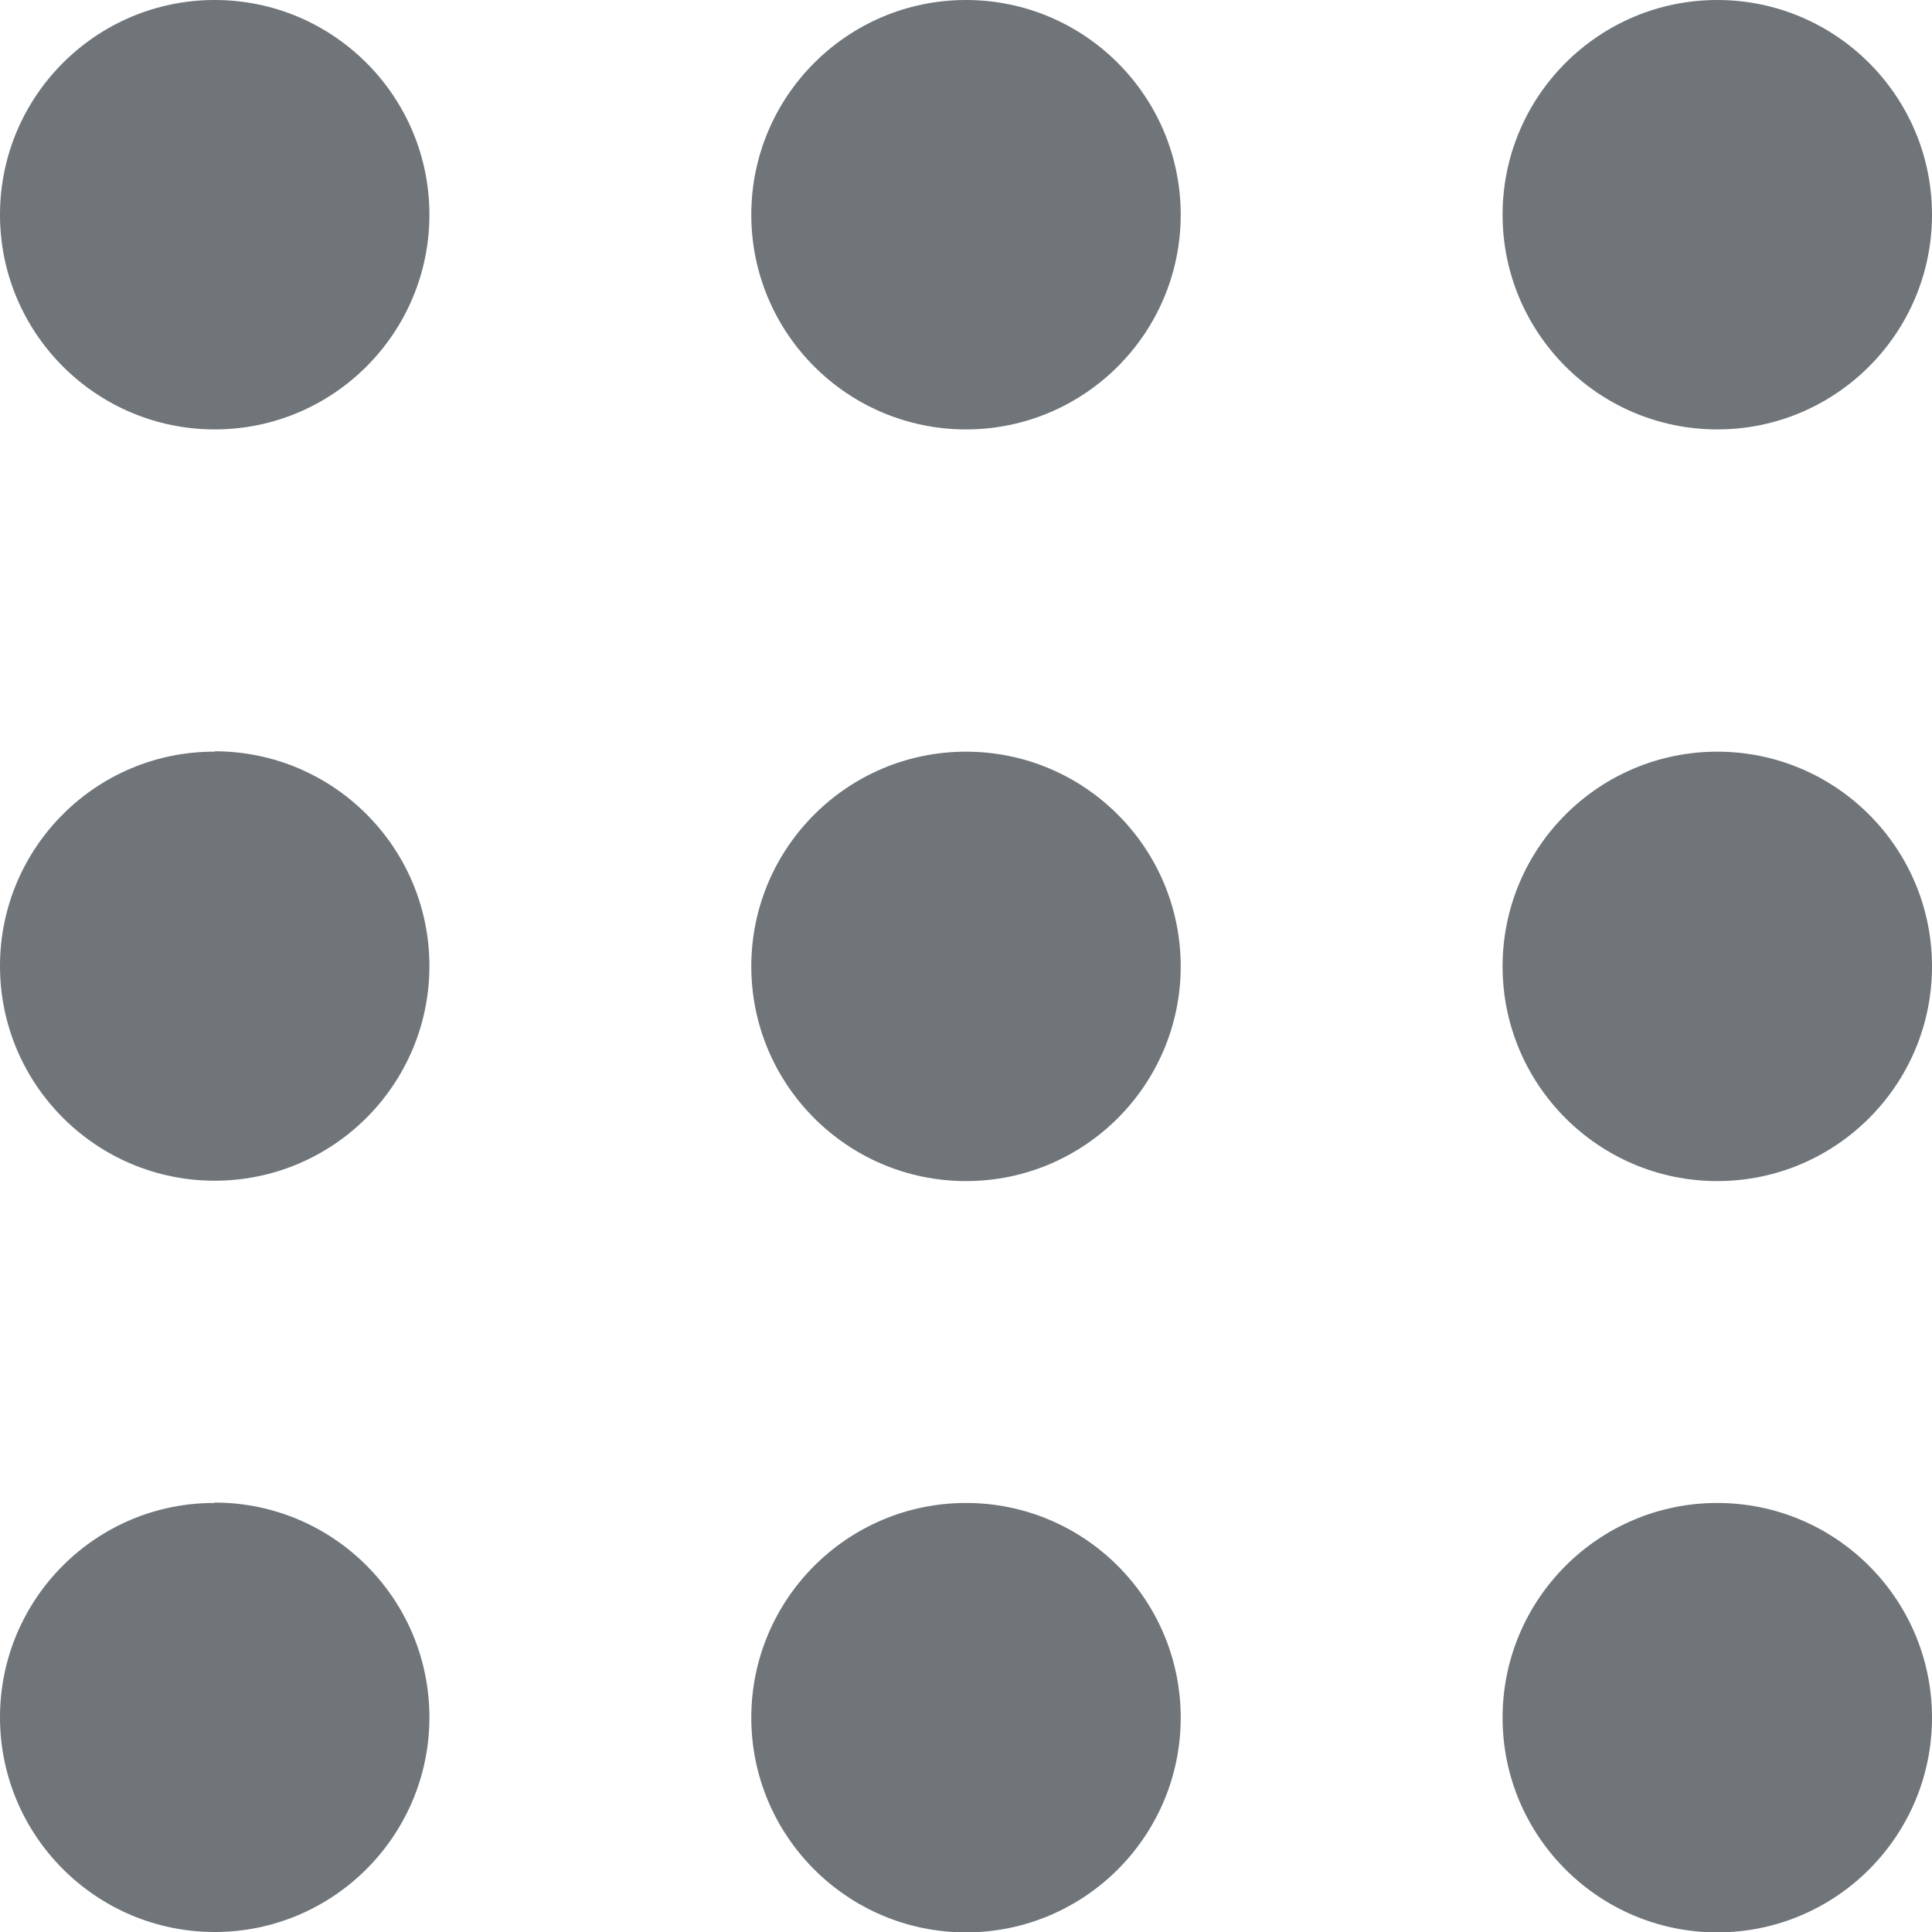 <?xml version="1.0" encoding="utf-8"?>
<!-- Generator: Adobe Illustrator 24.1.1, SVG Export Plug-In . SVG Version: 6.00 Build 0)  -->
<svg version="1.1" id="Layer_1" xmlns="http://www.w3.org/2000/svg" xmlns:xlink="http://www.w3.org/1999/xlink" x="0px" y="0px"
	 viewBox="0 0 512 512" style="enable-background: new 0 0 512 512; fill: #70757a;" xml:space="preserve">
<g>
	<path d="M56.9,28.4v28.4v0h0l0,0V28.4V0C25.5,0,0,25.5,0,56.9c0,31.4,25.5,56.9,56.9,56.9c31.4,0,56.9-25.5,56.9-56.9
		C113.8,25.5,88.3,0,56.9,0V28.4z"/>
	<path d="M256,28.4v28.4v0l0,0v0V28.4V0c-31.4,0-56.9,25.5-56.9,56.9c0,31.4,25.5,56.9,56.9,56.9c31.4,0,56.9-25.5,56.9-56.9
		C312.9,25.5,287.4,0,256,0V28.4z"/>
	<path d="M455.1,28.4v28.4v0l0,0v0V28.4V0c-31.4,0-56.9,25.5-56.9,56.9c0,31.4,25.5,56.9,56.9,56.9c31.4,0,56.9-25.5,56.9-56.9
		C512,25.5,486.5,0,455.1,0V28.4z"/>
	<path d="M56.9,227.6V256v0h0l0,0V227.6v-28.4C25.5,199.1,0,224.6,0,256c0,31.4,25.5,56.9,56.9,56.9c31.4,0,56.9-25.5,56.9-56.9
		c0-31.4-25.5-56.9-56.9-56.9V227.6z"/>
	<path d="M256,227.6V256v0l0,0v0V227.6v-28.4c-31.4,0-56.9,25.5-56.9,56.9c0,31.4,25.5,56.9,56.9,56.9c31.4,0,56.9-25.5,56.9-56.9
		c0-31.4-25.5-56.9-56.9-56.9V227.6z"/>
	<path d="M455.1,227.6V256v0l0,0v0V227.6v-28.4c-31.4,0-56.9,25.5-56.9,56.9c0,31.4,25.5,56.9,56.9,56.9c31.4,0,56.9-25.5,56.9-56.9
		c0-31.4-25.5-56.9-56.9-56.9V227.6z"/>
	<path d="M56.9,426.7v28.4v0h0l0,0V426.7v-28.4C25.5,398.2,0,423.7,0,455.1C0,486.5,25.5,512,56.9,512c31.4,0,56.9-25.5,56.9-56.9
		c0-31.4-25.5-56.9-56.9-56.9V426.7z"/>
	<path d="M256,426.7v28.4v0l0,0v0V426.7v-28.4c-31.4,0-56.9,25.5-56.9,56.9c0,31.4,25.5,56.9,56.9,56.9c31.4,0,56.9-25.5,56.9-56.9
		c0-31.4-25.5-56.9-56.9-56.9V426.7z"/>
	<path d="M455.1,426.7v28.4v0l0,0v0V426.7v-28.4c-31.4,0-56.9,25.5-56.9,56.9c0,31.4,25.5,56.9,56.9,56.9
		c31.4,0,56.9-25.5,56.9-56.9c0-31.4-25.5-56.9-56.9-56.9V426.7z"/>
</g>
</svg>
